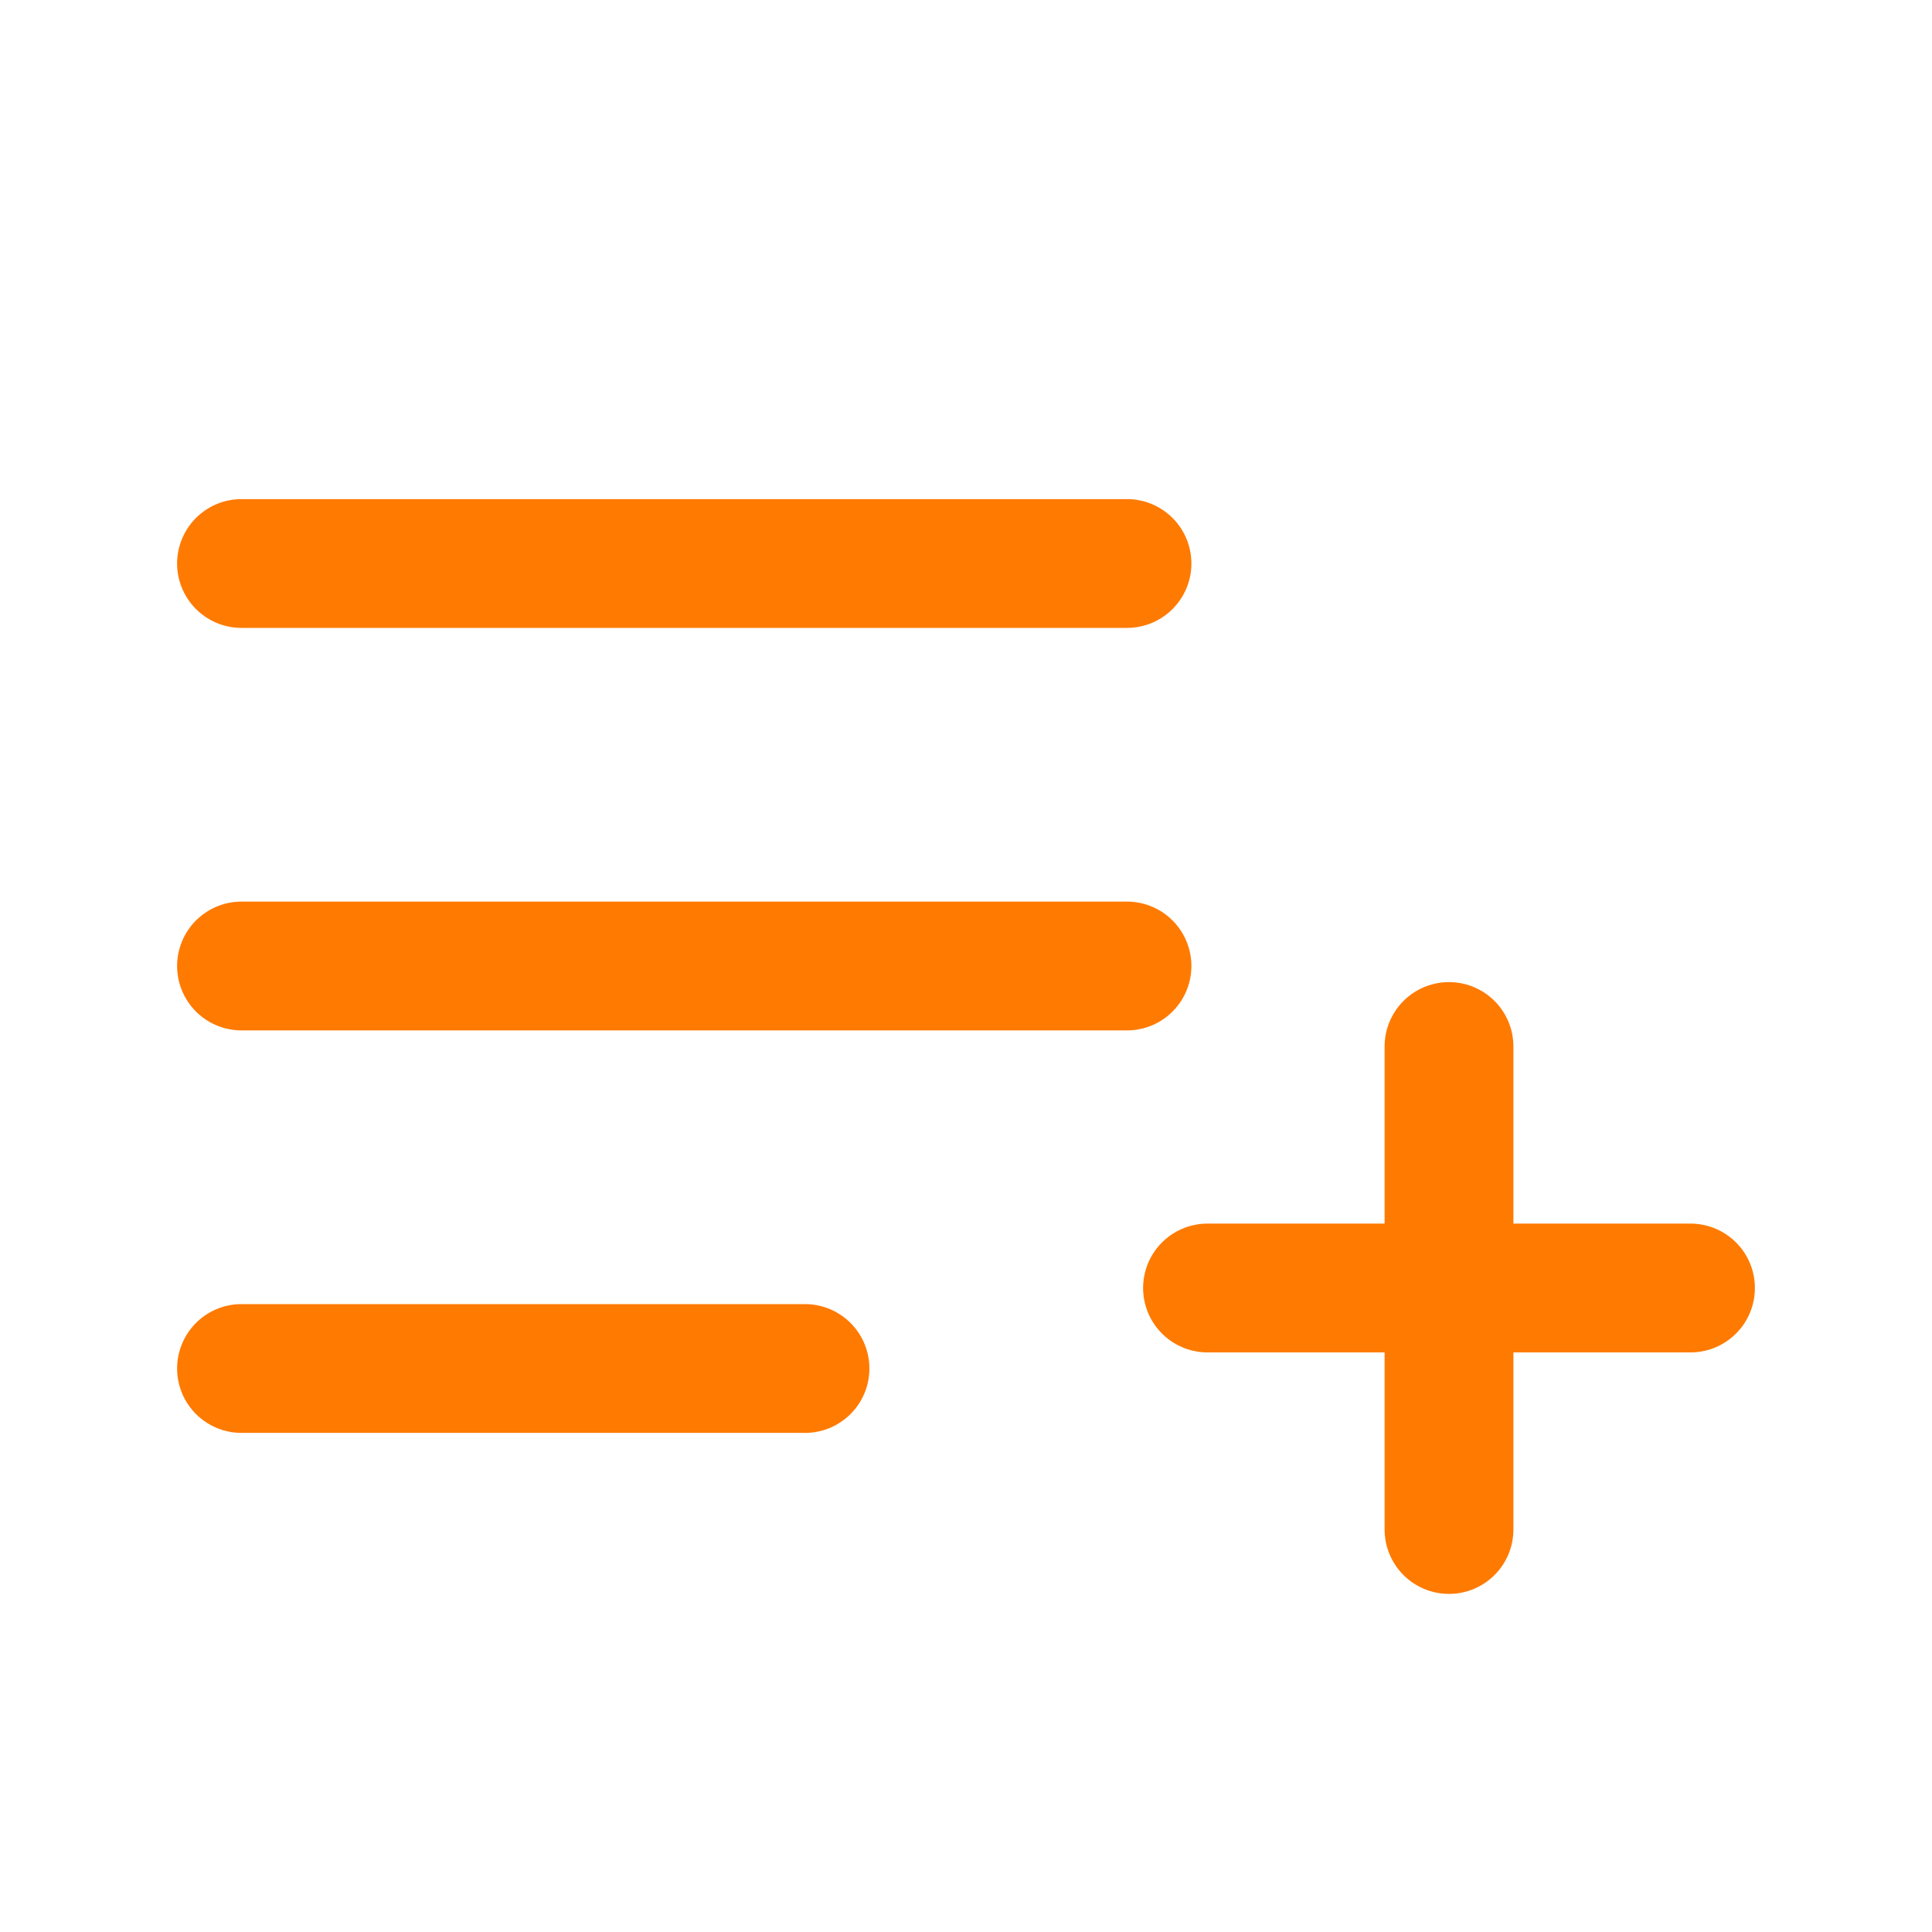 <svg width="30" height="30" viewBox="0 0 30 30" fill="none" xmlns="http://www.w3.org/2000/svg">
<path d="M3.75 21.25H12.5M18.75 20H22.5M22.5 20H26.25M22.5 20V23.75M22.5 20V16.25M3.75 15H17.5M3.75 8.75H17.5" stroke="#FF7A00" stroke-width="2" stroke-linecap="round" stroke-linejoin="round"/>
</svg>
